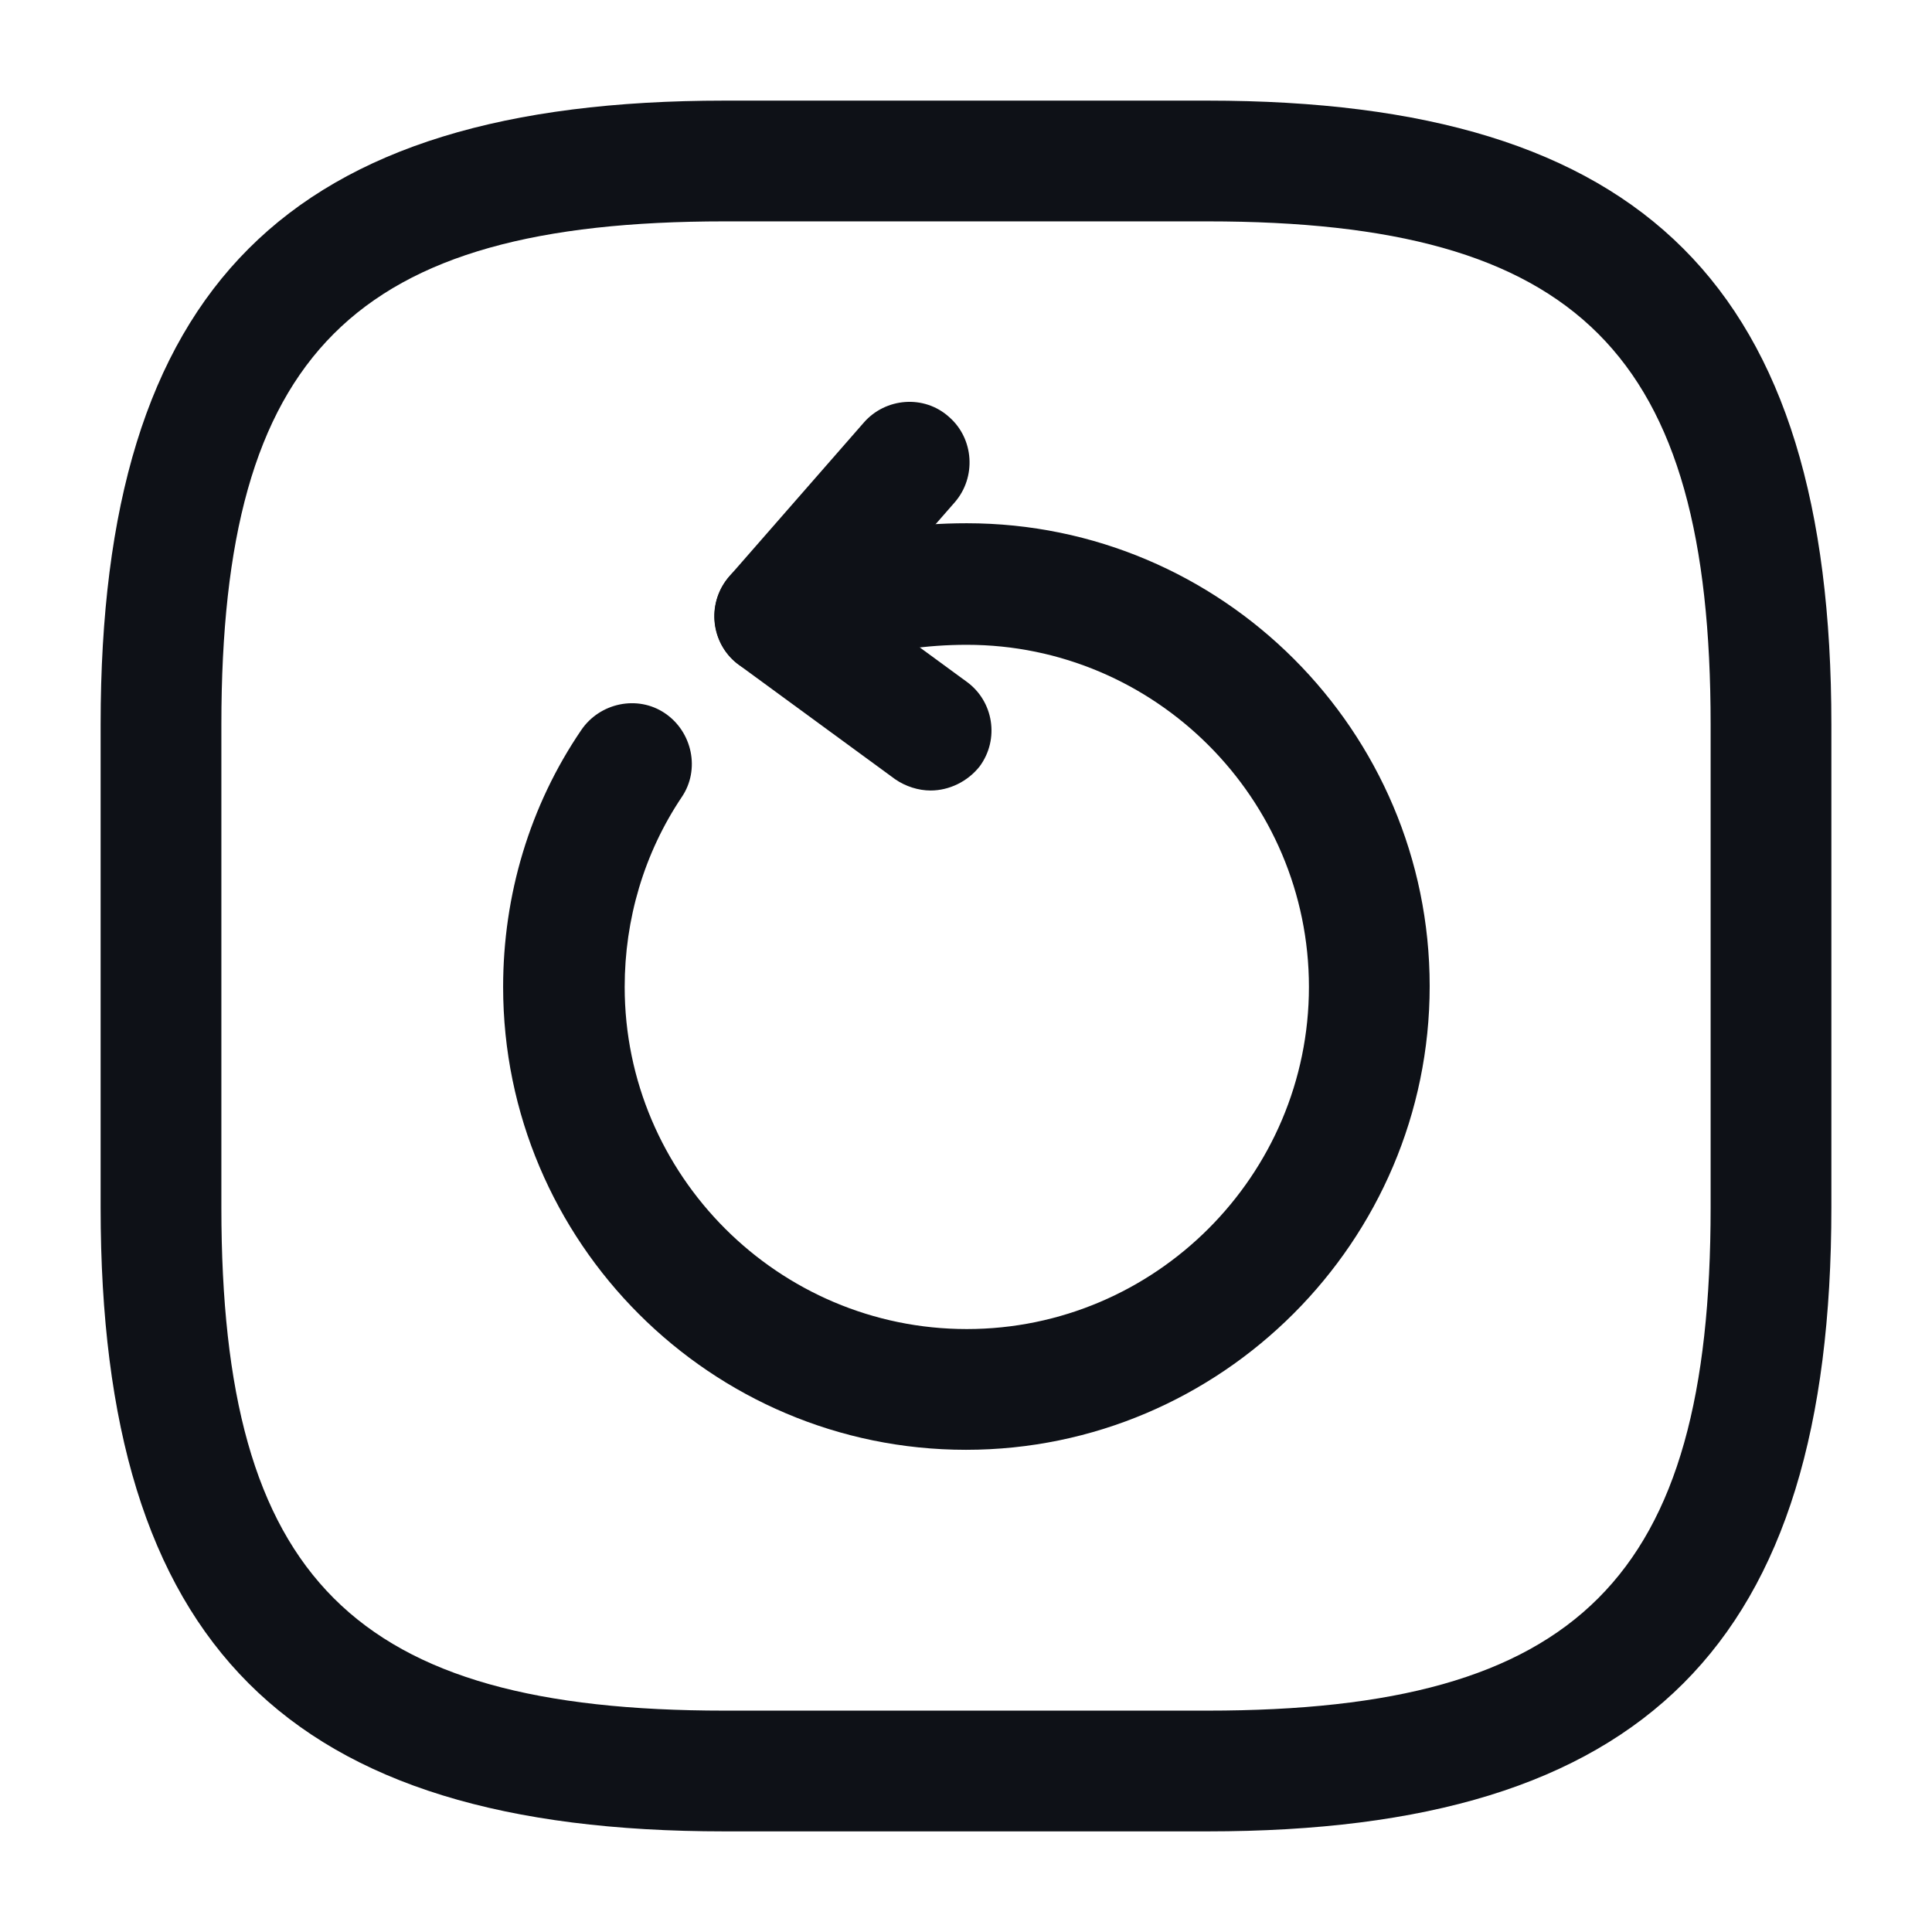 <svg width="24" height="24" viewBox="0 0 24 24" fill="none" xmlns="http://www.w3.org/2000/svg">
<path d="M12 18.01C8.83 18.01 6.25 15.43 6.25 12.26C6.25 11.12 6.58 10.01 7.22 9.07C7.45 8.73 7.92 8.63 8.26 8.86C8.6 9.09 8.7 9.56 8.47 9.9C8 10.6 7.76 11.42 7.76 12.26C7.76 14.6 9.67 16.51 12.01 16.51C14.35 16.51 16.26 14.6 16.26 12.26C16.26 9.92 14.35 8.01 12.01 8.01C11.51 8.01 11.03 8.08 10.56 8.22C10.17 8.34 9.75 8.12 9.62 7.72C9.5 7.32 9.72 6.9 10.12 6.78C10.73 6.59 11.36 6.5 12.01 6.5C15.18 6.5 17.76 9.08 17.76 12.25C17.76 15.42 15.17 18.01 12 18.01Z" fill="#0E1117"/>
<path d="M9.62 8.4C9.45 8.4 9.27 8.34 9.13 8.22C8.82 7.95 8.79 7.47 9.06 7.16L10.73 5.25C11 4.94 11.48 4.9 11.79 5.18C12.1 5.45 12.13 5.93 11.86 6.24L10.19 8.15C10.03 8.31 9.83 8.4 9.62 8.4Z" fill="#0E1117"/>
<path d="M11.56 9.82C11.41 9.82 11.25 9.77 11.12 9.68L9.18 8.26C8.85 8.02 8.77 7.55 9.02 7.21C9.26 6.88 9.73 6.8 10.07 7.05L12.01 8.47C12.34 8.71 12.42 9.18 12.17 9.52C12.02 9.71 11.79 9.82 11.56 9.82Z" fill="#0E1117"/>
<path d="M15 22.75H9C3.57 22.75 1.25 20.43 1.25 15V9C1.25 3.57 3.57 1.25 9 1.25H15C20.43 1.25 22.75 3.57 22.75 9V15C22.75 20.43 20.43 22.75 15 22.75ZM9 2.75C4.39 2.75 2.75 4.39 2.75 9V15C2.75 19.61 4.39 21.25 9 21.25H15C19.61 21.25 21.25 19.61 21.25 15V9C21.25 4.39 19.61 2.75 15 2.75H9Z" fill="#0E1117"/>
</svg>
